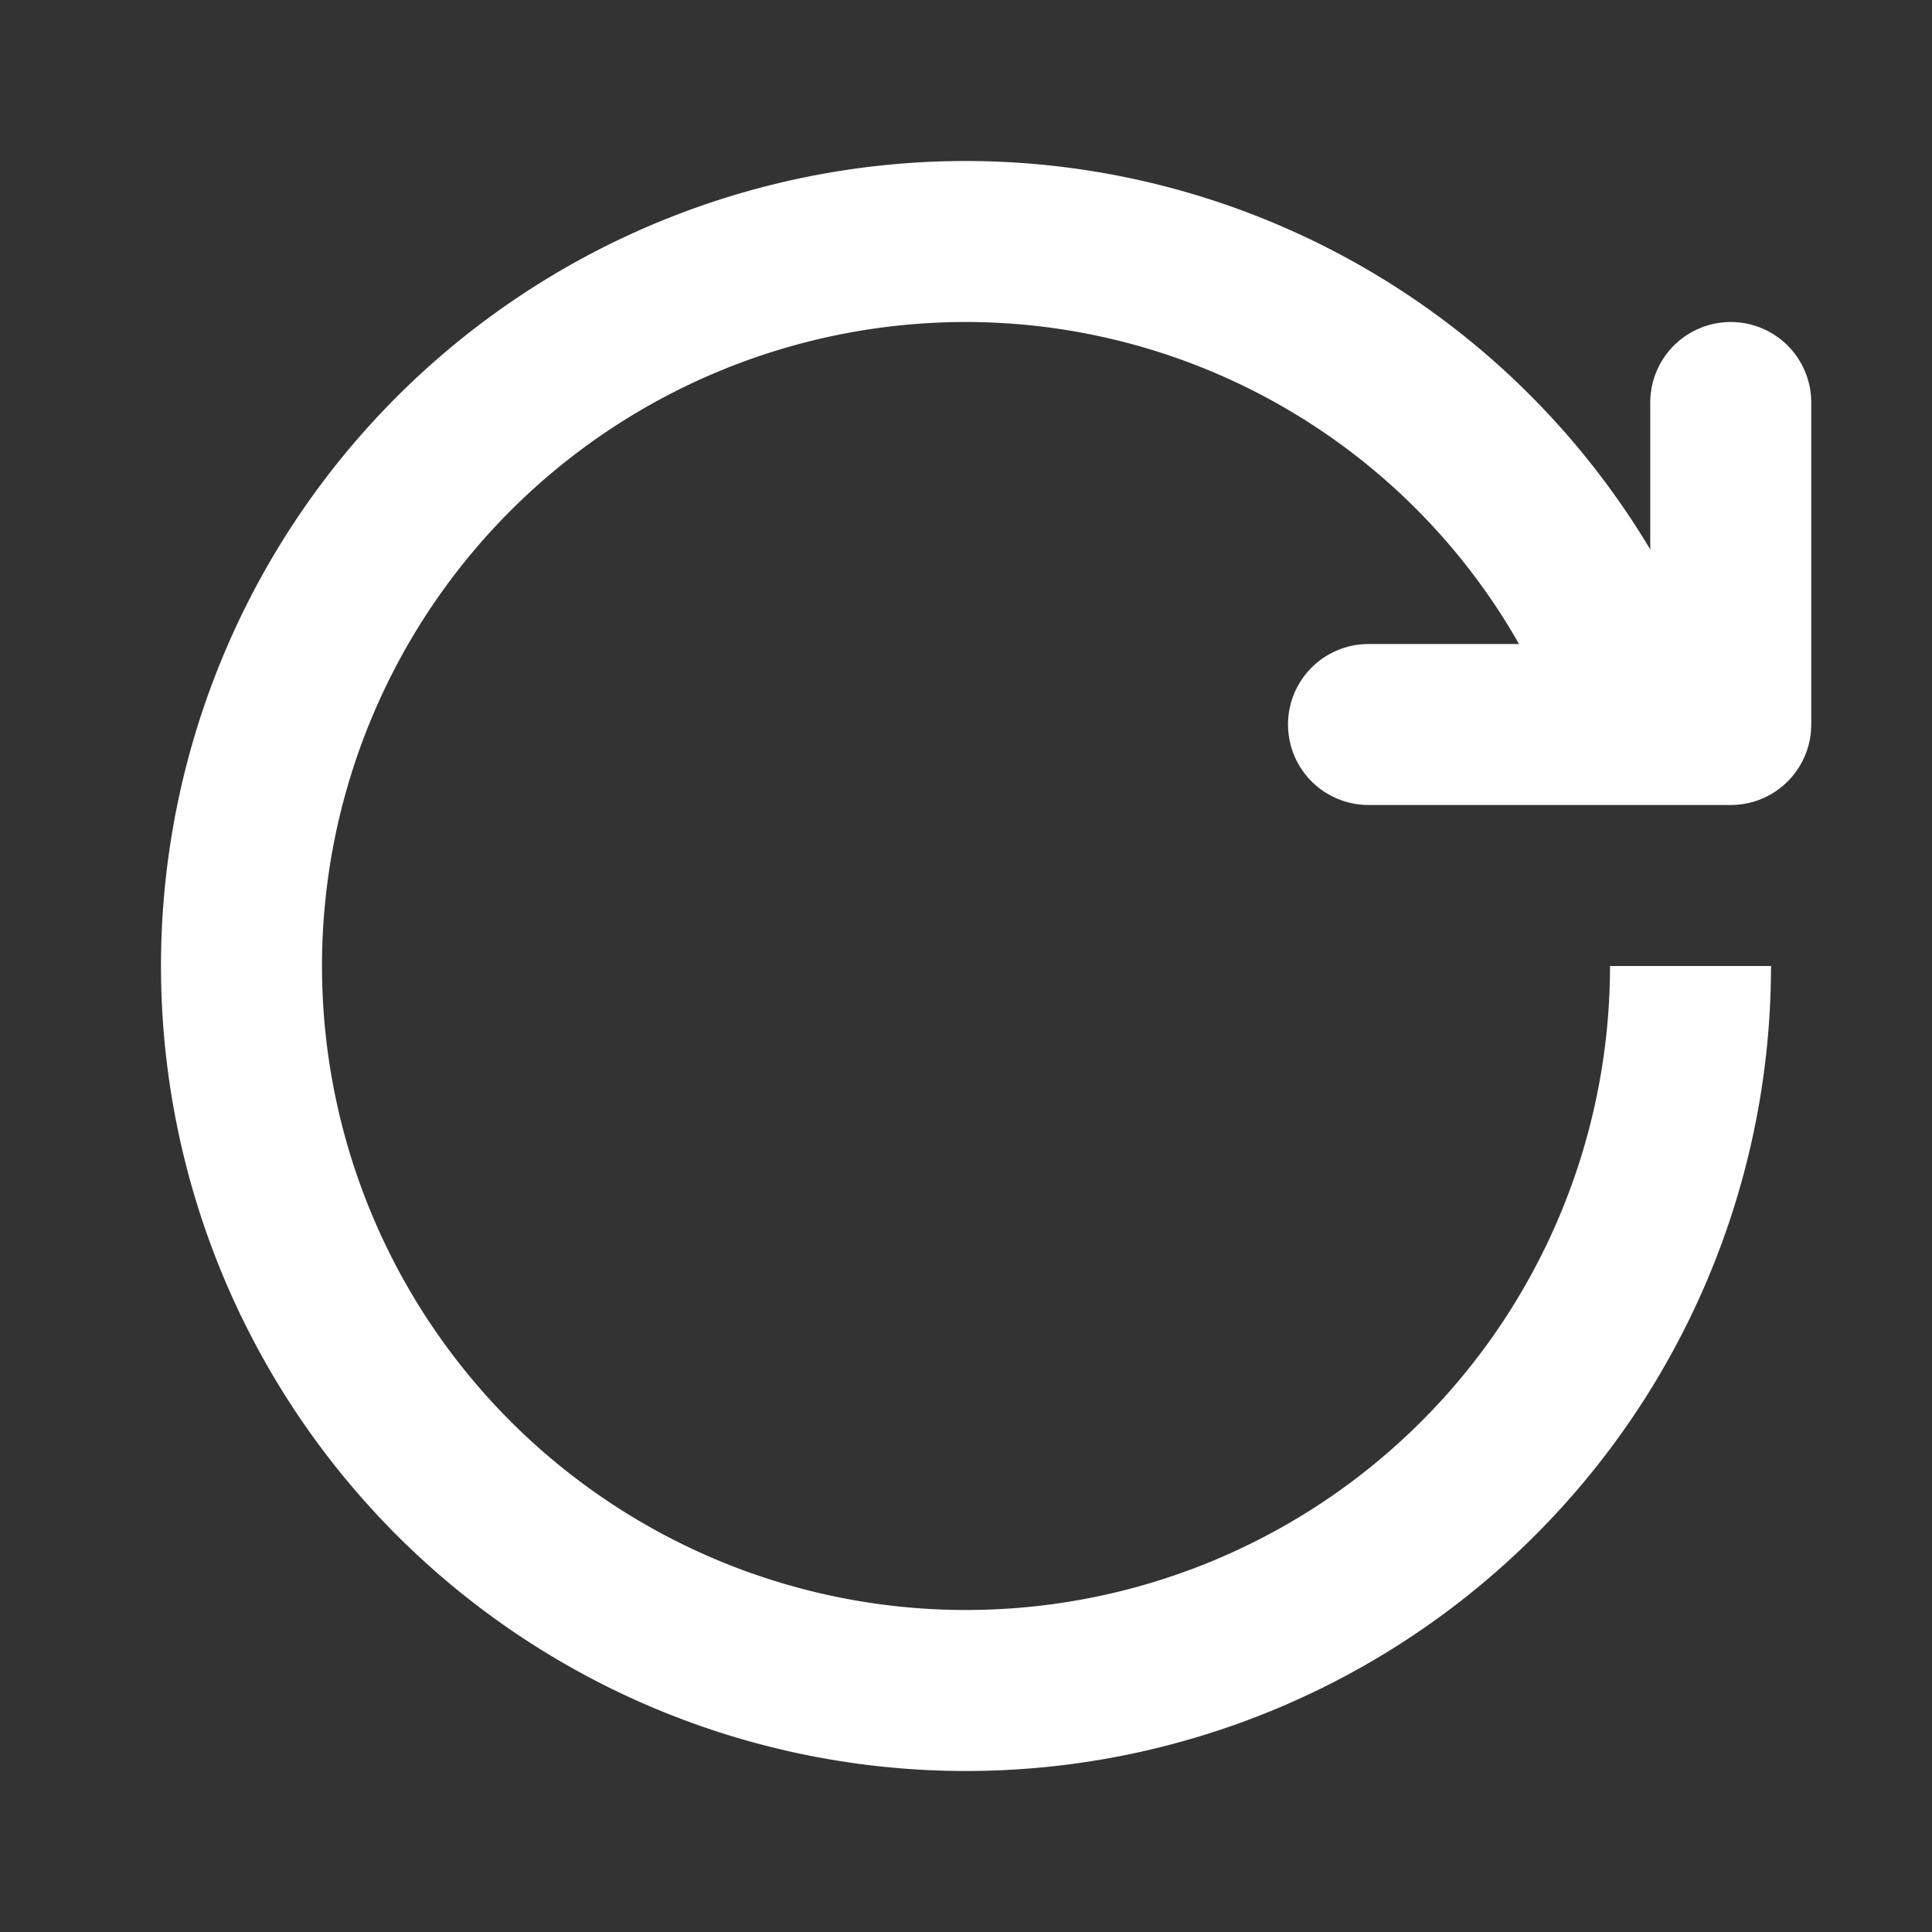 <svg xmlns='http://www.w3.org/2000/svg' viewBox='0 0 24 24' width='288' height='288'><rect x="0" y="0" width="24" height="24" fill="#333333" stroke="none"/><path fill='none' stroke='#ffffff' stroke-miterlimit='10' stroke-width='2' d='M21,12a9,9,0,1,1-9-9,8.91,8.91,0,0,1,8,5l1,1' class='colorStroke000 svgStroke'></path><polyline fill='none' stroke-linecap='round' stroke-linejoin='round' stroke-width='2' points='21.5 5 21.5 9 17 9' stroke='#ffffff'></polyline></svg>
